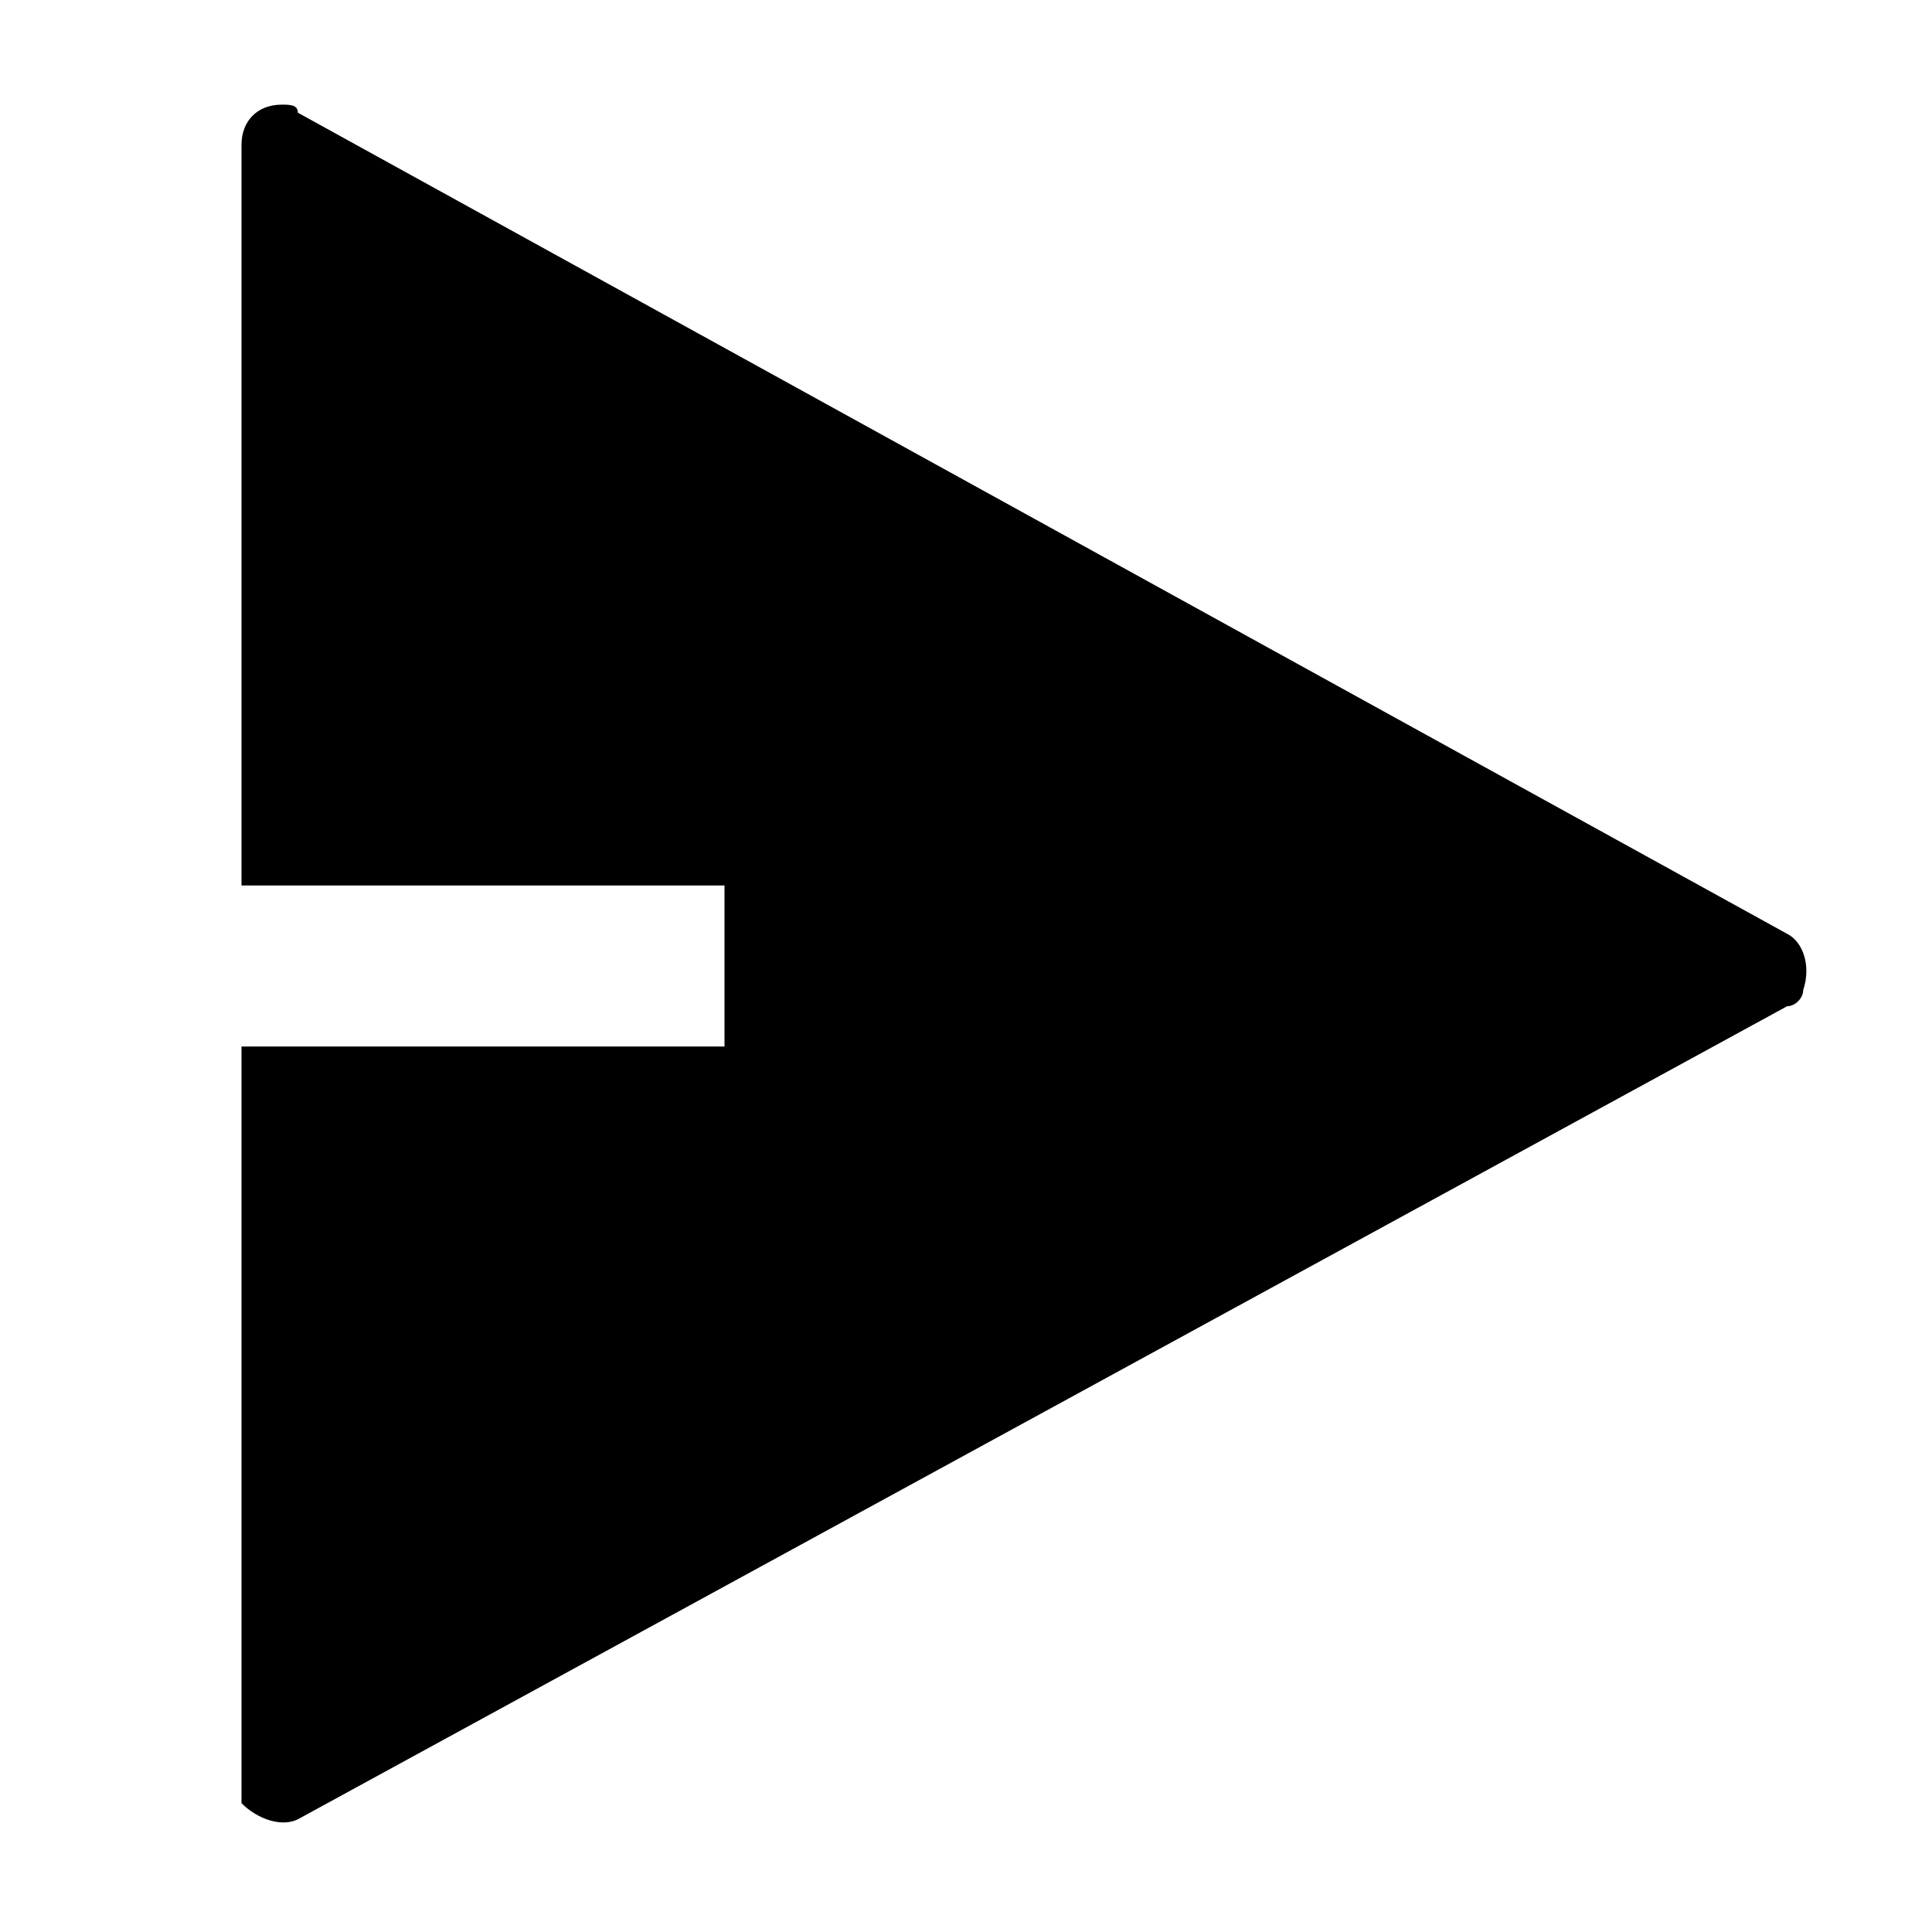 <svg width="24" height="24" viewBox="0 0 24 24" xmlns="http://www.w3.org/2000/svg">
<path d="M3 13H9V11H3V1.8C3 1.5 3.2 1.3 3.5 1.3C3.6 1.3 3.7 1.3 3.7 1.4L22.2 11.6C22.4 11.7 22.5 12 22.4 12.3C22.4 12.4 22.3 12.5 22.2 12.5L3.7 22.6C3.5 22.7 3.2 22.6 3 22.4C3 22.3 3 22.2 3 22.2V13Z"/>
</svg>
